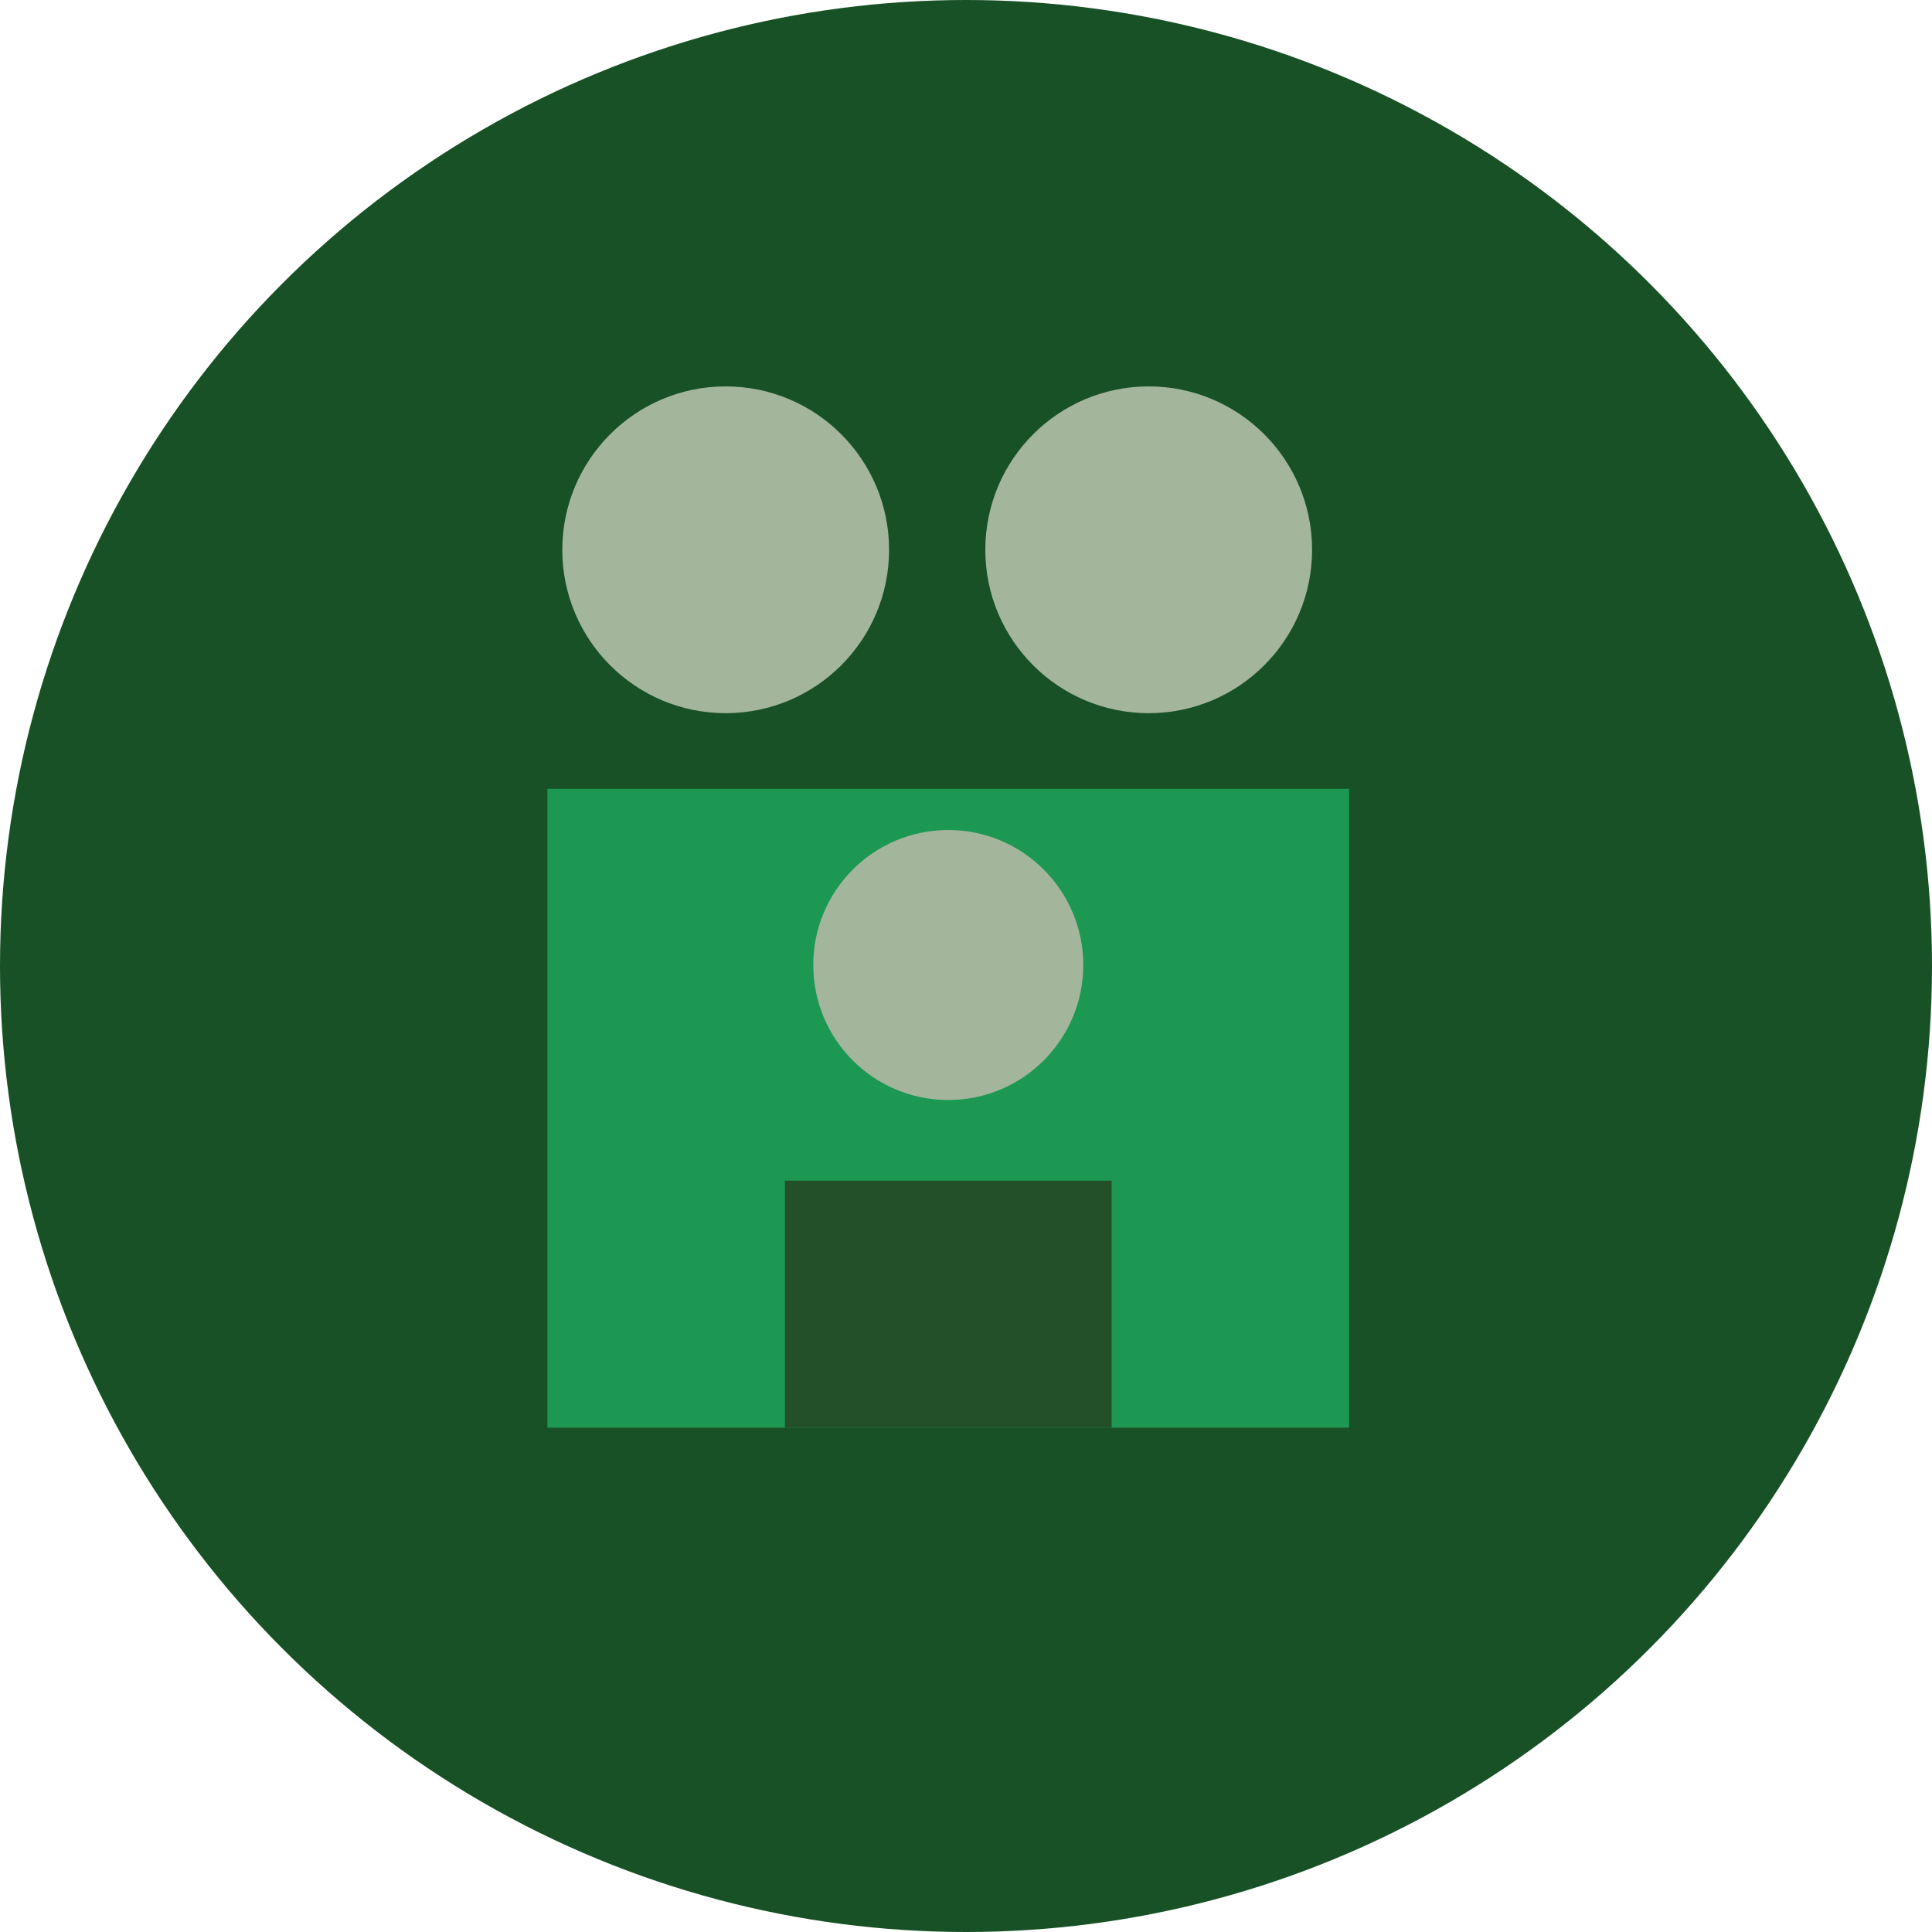 <svg height="60" viewBox="0 0 60 60" width="60" xmlns="http://www.w3.org/2000/svg"><g fill="none" fill-rule="evenodd"><circle cx="30" cy="30" fill="#185126" r="30"/><g transform="translate(17 12)"><path d="m0 32.337h12.449v-19.839h-12.449z" fill="#1c9853"/><path d="m12.449 32.337h12.449v-19.839h-12.449z" fill="#1c9853"/><path d="m7.376 32.337h10.148v-7.67h-10.148z" fill="#235028"/><g fill="#a3b69c"><path d="m10.611 5.074c0 2.802-2.272 5.074-5.074 5.074s-5.074-2.272-5.074-5.074 2.272-5.074 5.074-5.074 5.074 2.272 5.074 5.074"/><path d="m23.748 5.074c0 2.802-2.272 5.074-5.074 5.074-2.802 0-5.074-2.272-5.074-5.074s2.272-5.074 5.074-5.074c2.802 0 5.074 2.272 5.074 5.074"/><path d="m16.642 17.969c0 2.315-1.877 4.193-4.193 4.193s-4.192-1.877-4.192-4.193 1.877-4.192 4.192-4.192 4.193 1.877 4.193 4.192"/></g></g></g></svg>